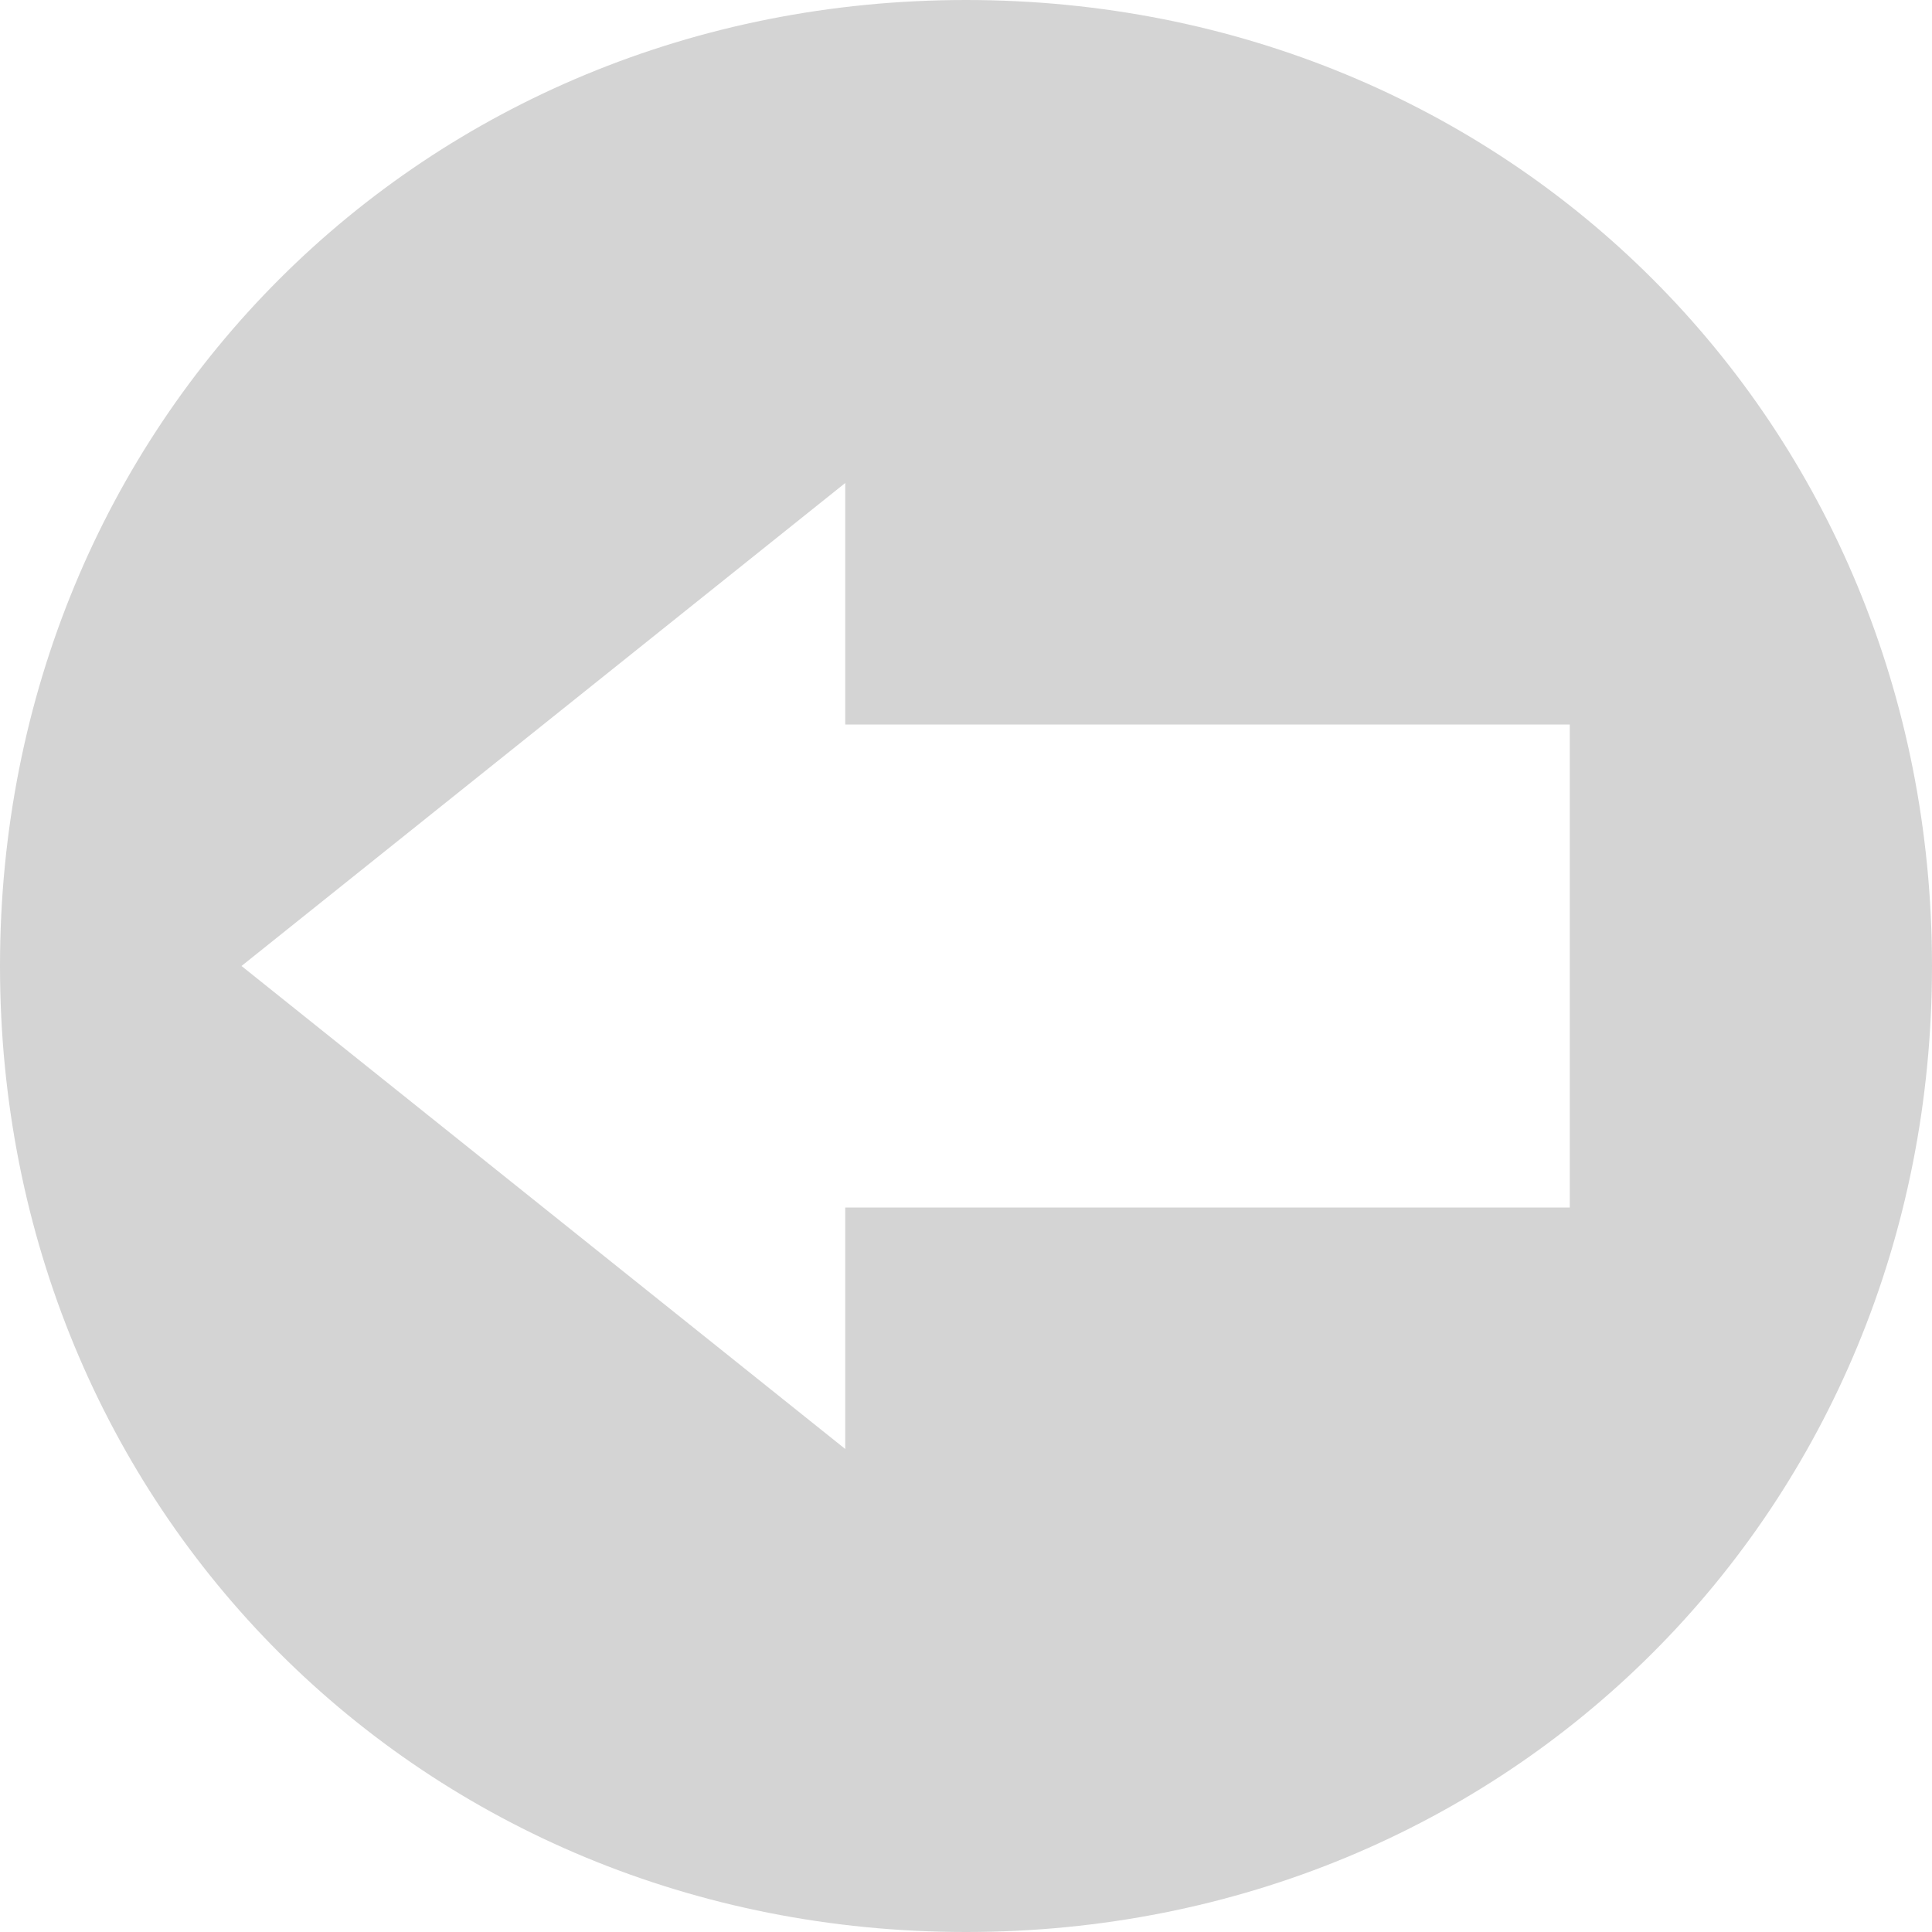 <?xml version="1.0" encoding="UTF-8" standalone="no"?>
<svg width="16px" height="16px" viewBox="0 0 16 16" version="1.1" xmlns="http://www.w3.org/2000/svg" xmlns:xlink="http://www.w3.org/1999/xlink" xmlns:sketch="http://www.bohemiancoding.com/sketch/ns">
    <title>057 CircledArrowLeft</title>
    <description>Created with Sketch (http://www.bohemiancoding.com/sketch)</description>
    <defs></defs>
    <g id="Icons with numbers" stroke="none" stroke-width="1" fill="none" fill-rule="evenodd">
        <g id="Group" transform="translate(-96, -144)" fill="#D4D4D4">
            <path d="M103,150 L109,150 L109,154 L103,154 L103,156 L98,152 L103,148 L103,150 L103,150 Z M112,152 C112,147.5 108.5,144 104,144 C99.5,144 96,147.5 96,152 C96,156.5 99.5,160 104,160 C108.5,160 112,156.5 112,152 L112,152 Z M112,152" id="Shape"></path>
        </g>
    </g>
</svg>